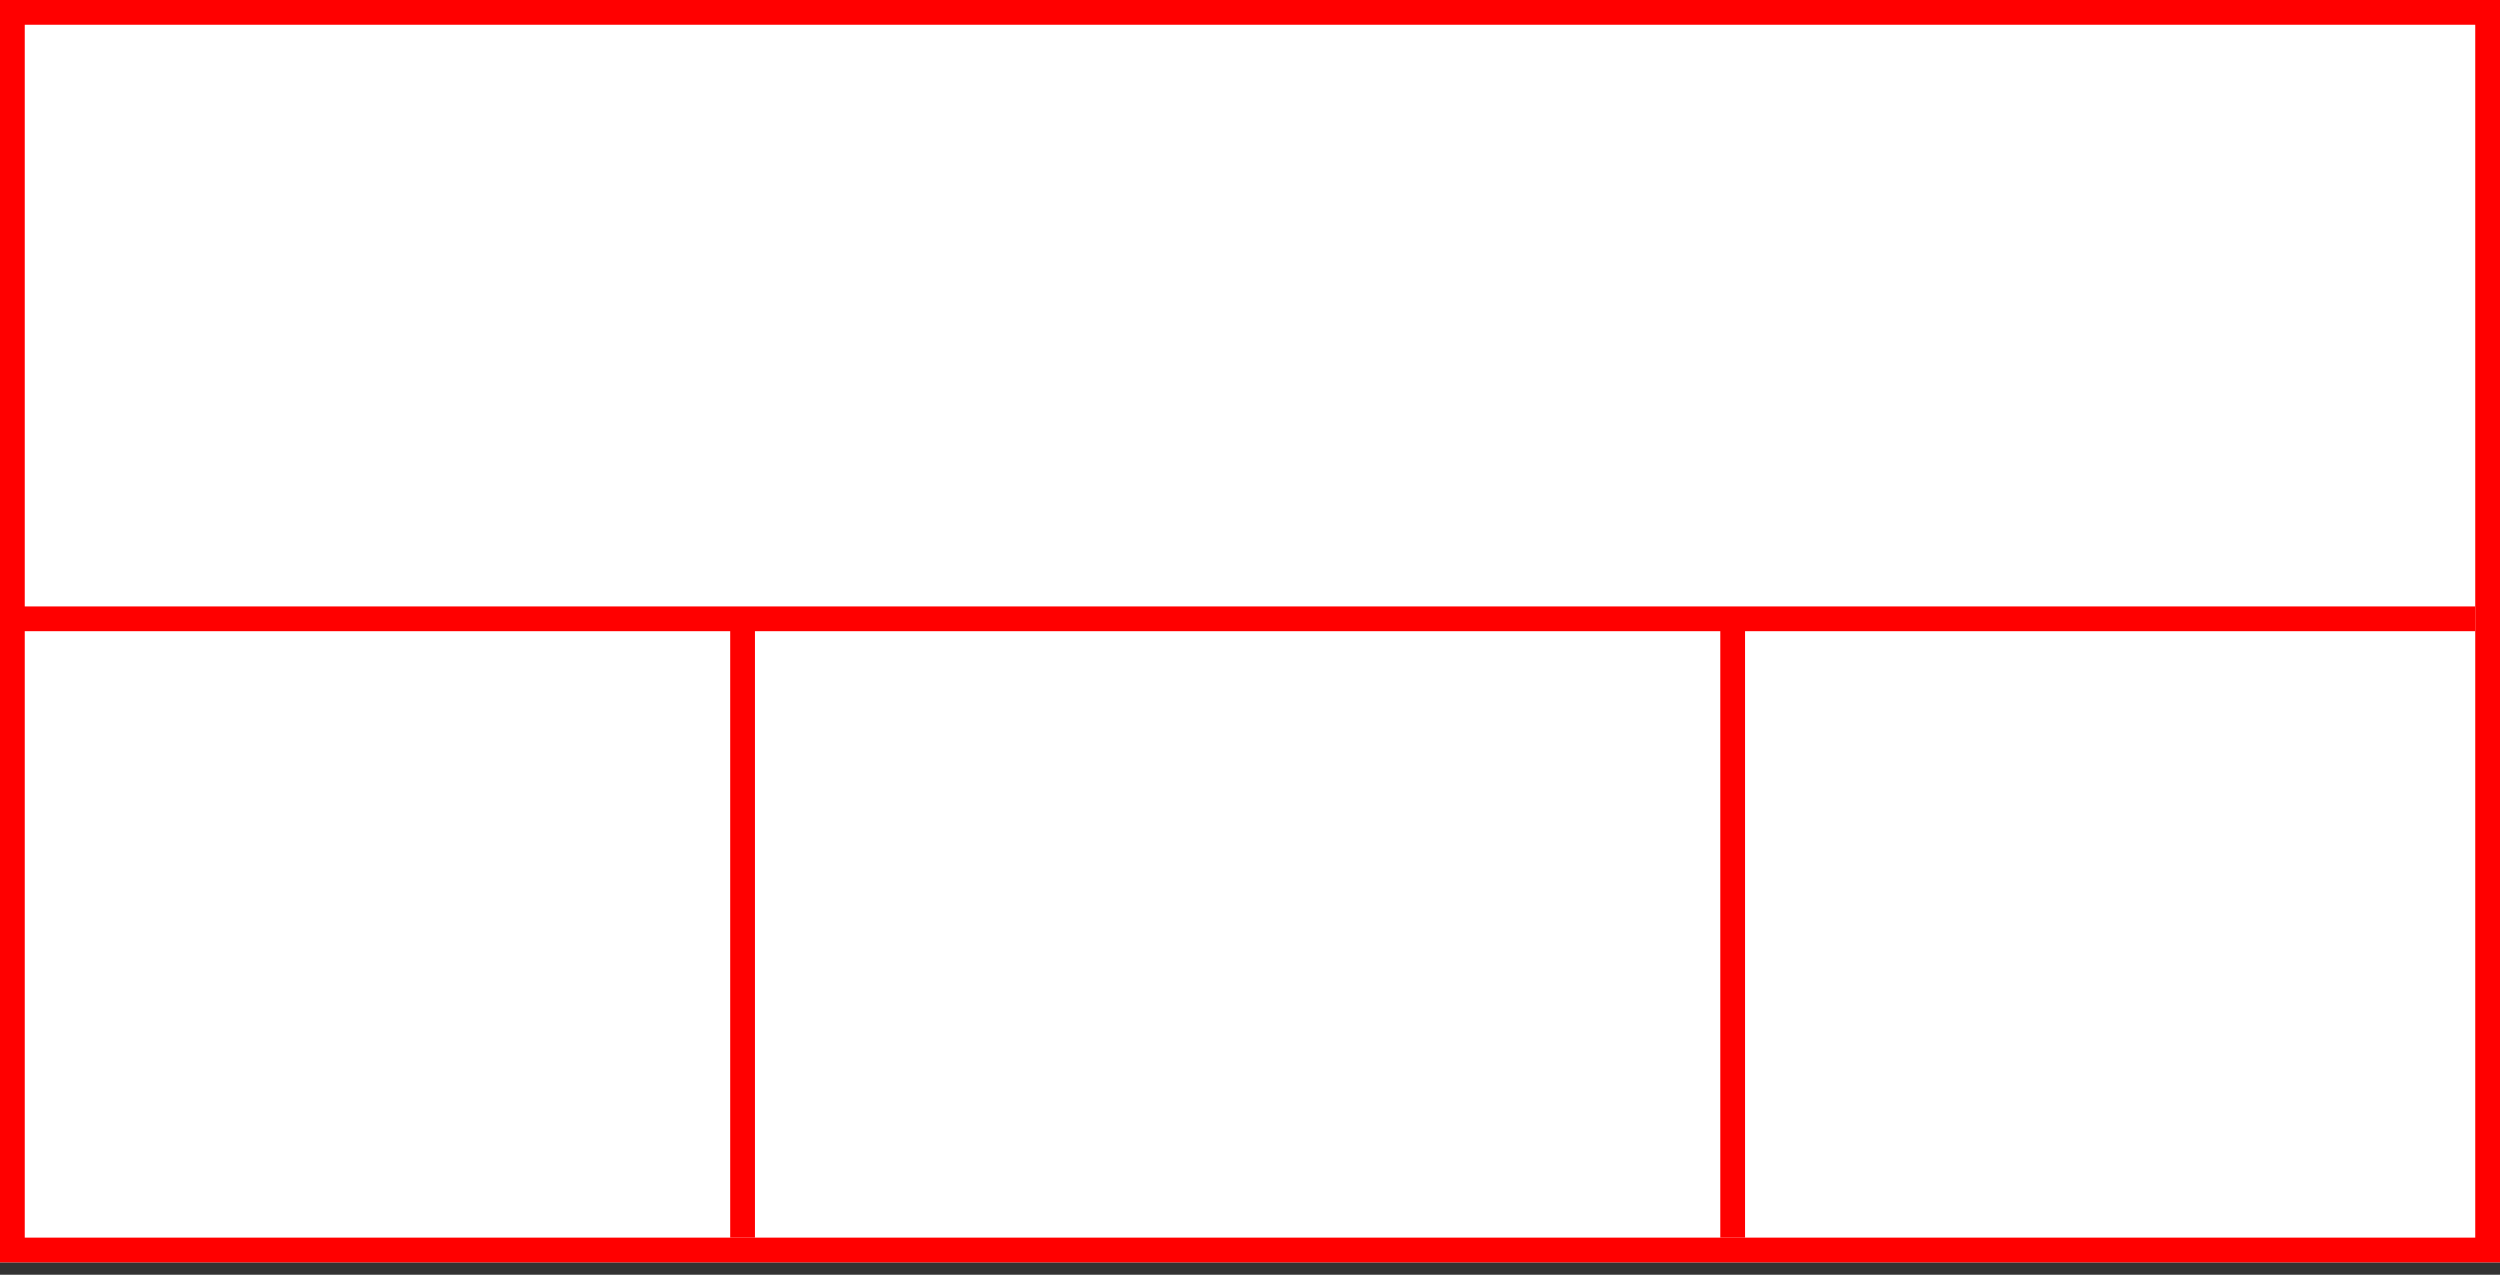 <svg width="202" height="103" xmlns="http://www.w3.org/2000/svg">
 <rect width="100%" height="100%" fill="#333333" stroke="none"/>
 <g>
  <title>background</title>
  <rect x="0" y="0" width="202" height="102" id="canvas_background" fill="#fff"/>
 </g>
 <g>
  <title>Layer 1</title>
  <rect fill="#fff" stroke-width="2" x="1" y="1" width="200" height="100" id="svg_3" stroke="#FF0000"/>
  <line fill="none" stroke="#FF0000" stroke-width="2" x1="0" y1="50" x2="200" y2="50" id="svg_4"/>
  <line fill="none" stroke="#FF0000" stroke-width="2" x1="60" y1="50" x2="60" y2="100" id="svg_5"/>
  <line fill="none" stroke="#FF0000" stroke-width="2" x1="140" y1="50" x2="140" y2="100" id="svg_10"/>
 </g>
</svg>
